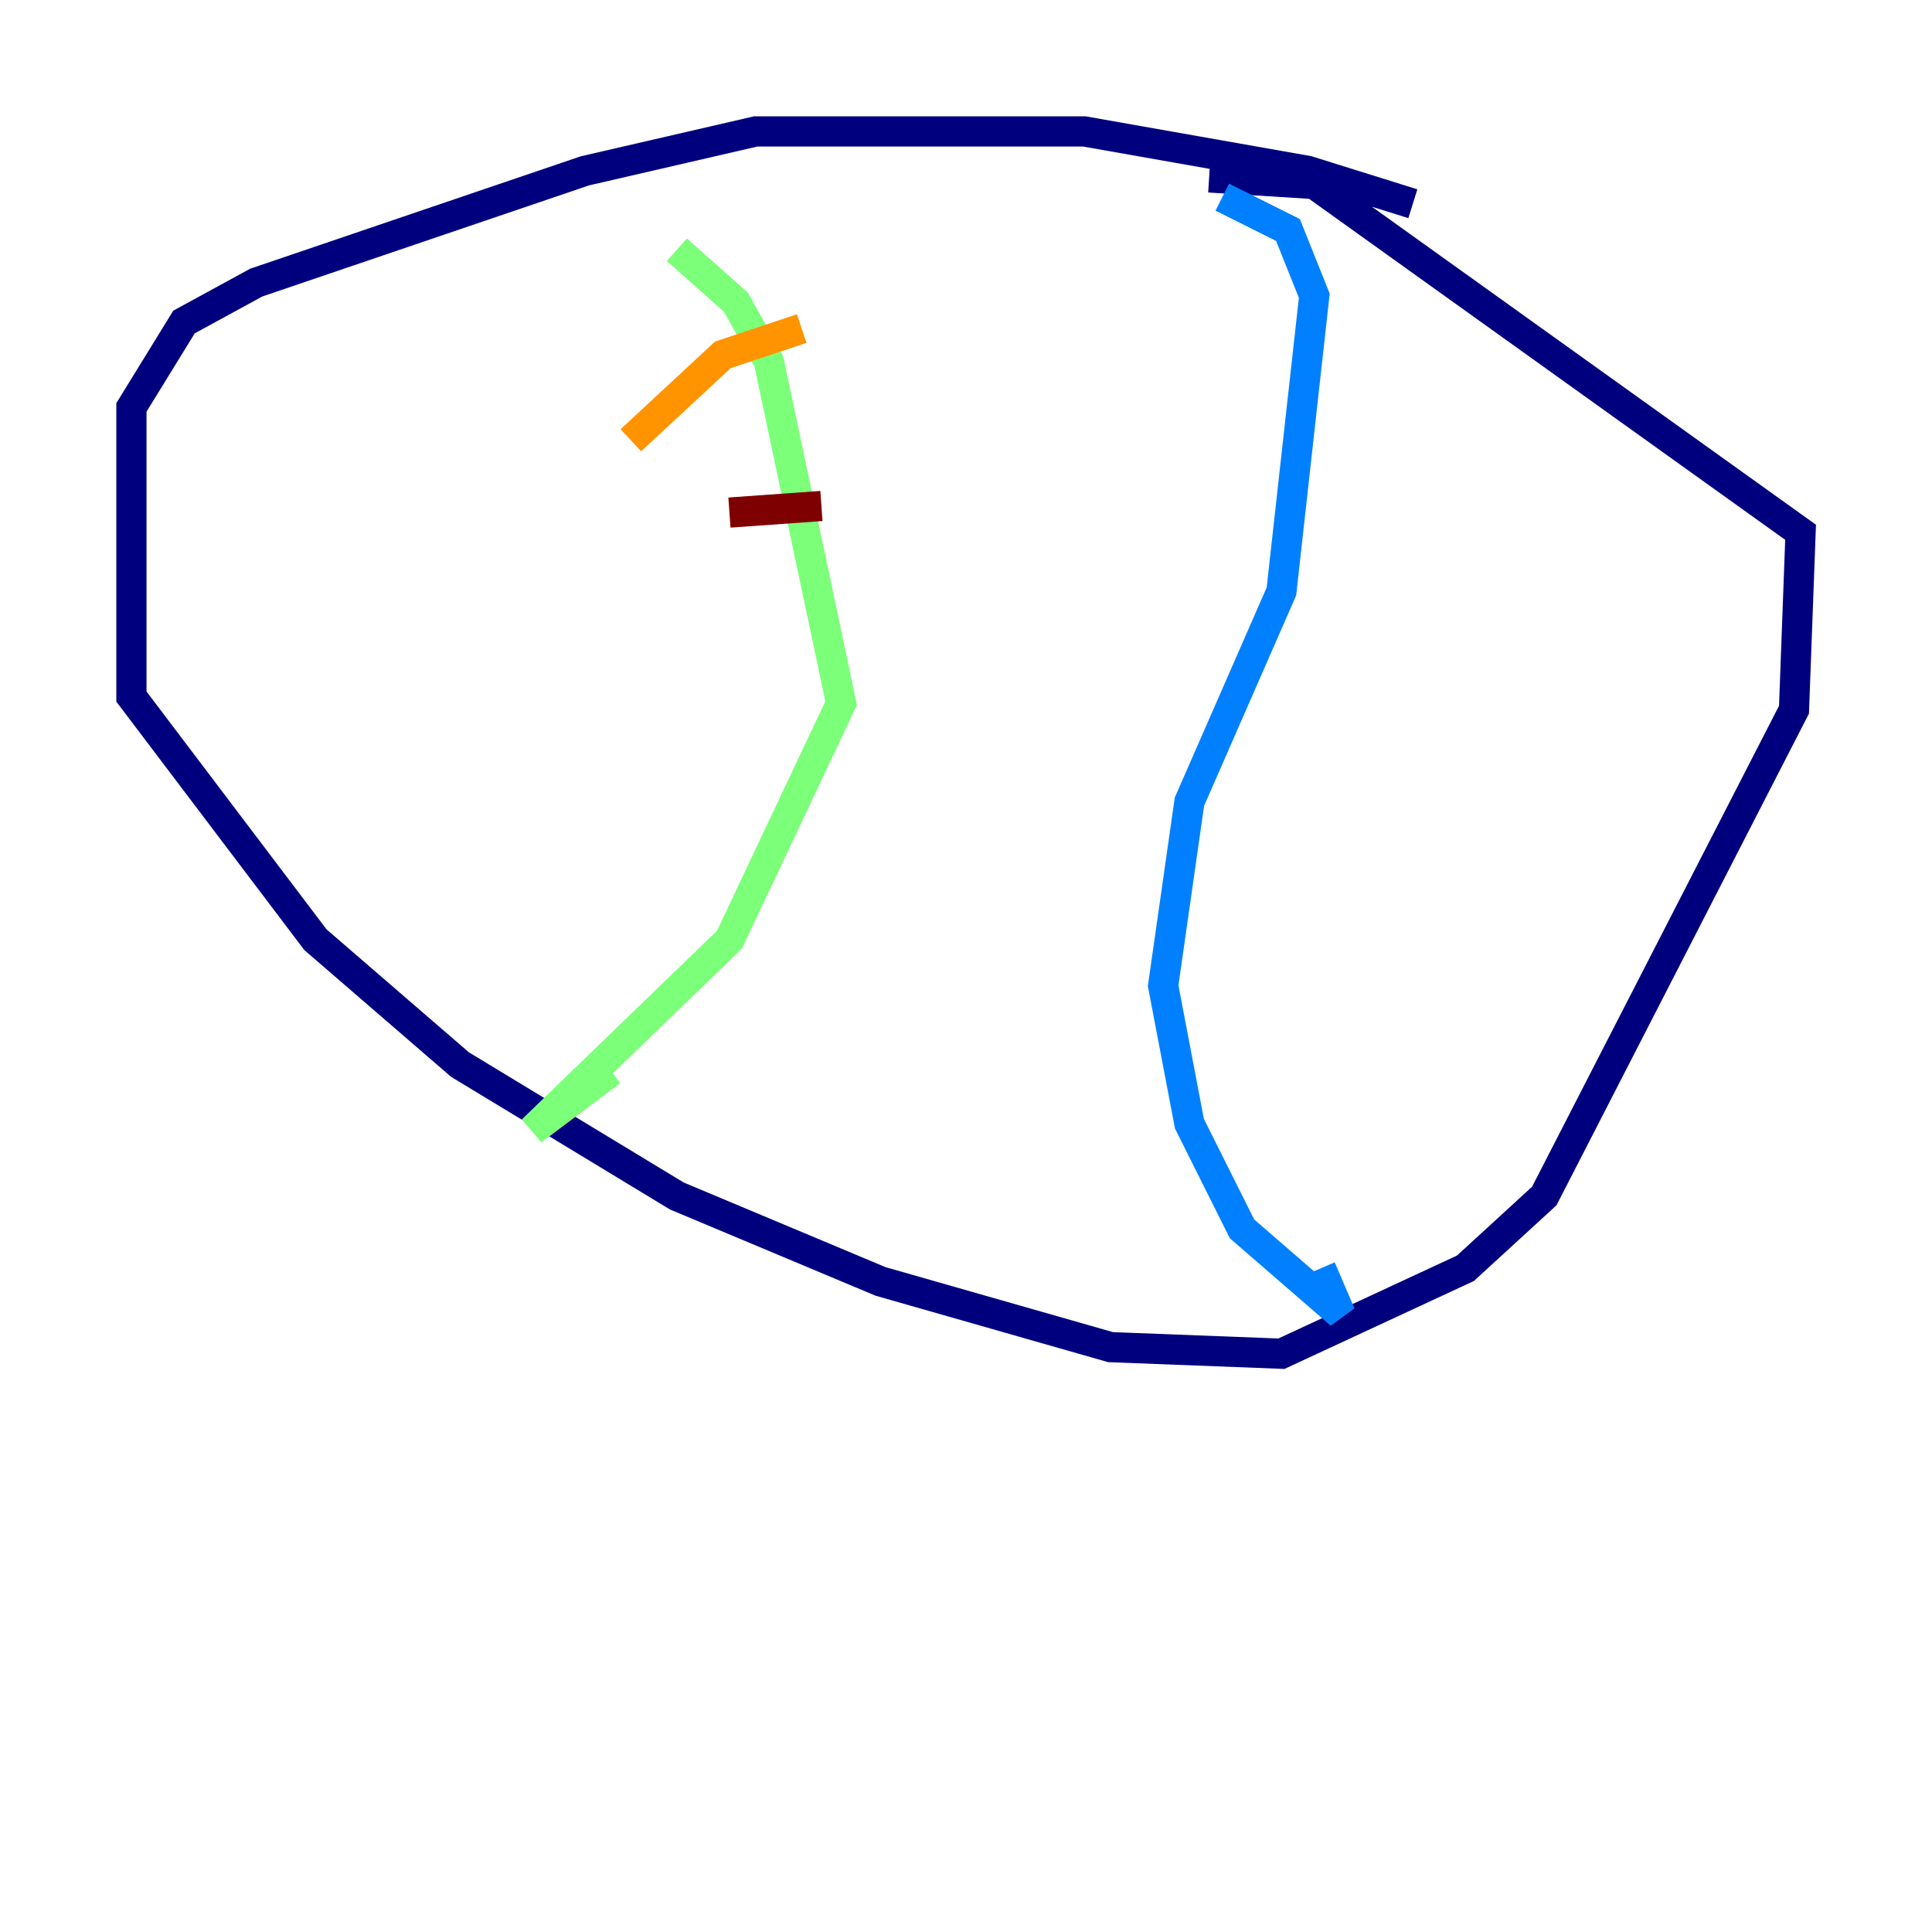 <?xml version="1.0" encoding="utf-8" ?>
<svg baseProfile="tiny" height="128" version="1.2" viewBox="0,0,128,128" width="128" xmlns="http://www.w3.org/2000/svg" xmlns:ev="http://www.w3.org/2001/xml-events" xmlns:xlink="http://www.w3.org/1999/xlink"><defs /><polyline fill="none" points="93.605,13.497 86.639,11.32 71.837,8.707 50.068,8.707 38.748,11.32 16.98,18.721 12.191,21.333 8.707,26.993 8.707,46.15 20.898,62.258 30.476,70.531 44.843,79.238 58.34,84.898 73.578,89.252 84.898,89.687 97.088,84.027 102.313,79.238 118.857,47.02 119.293,35.265 87.075,12.191 80.109,11.755" stroke="#00007f" stroke-width="2" /><polyline fill="none" points="80.98,13.061 85.333,15.238 87.075,19.592 84.898,39.184 78.803,53.116 77.061,65.306 78.803,74.449 82.286,81.415 88.816,87.075 87.51,84.027" stroke="#0080ff" stroke-width="2" /><polyline fill="none" points="44.843,16.544 48.762,20.027 50.939,23.946 55.728,46.585 48.327,62.258 35.265,74.884 40.49,70.966" stroke="#7cff79" stroke-width="2" /><polyline fill="none" points="41.796,29.17 47.891,23.51 53.116,21.769" stroke="#ff9400" stroke-width="2" /><polyline fill="none" points="48.327,33.959 54.422,33.524" stroke="#7f0000" stroke-width="2" /></svg>